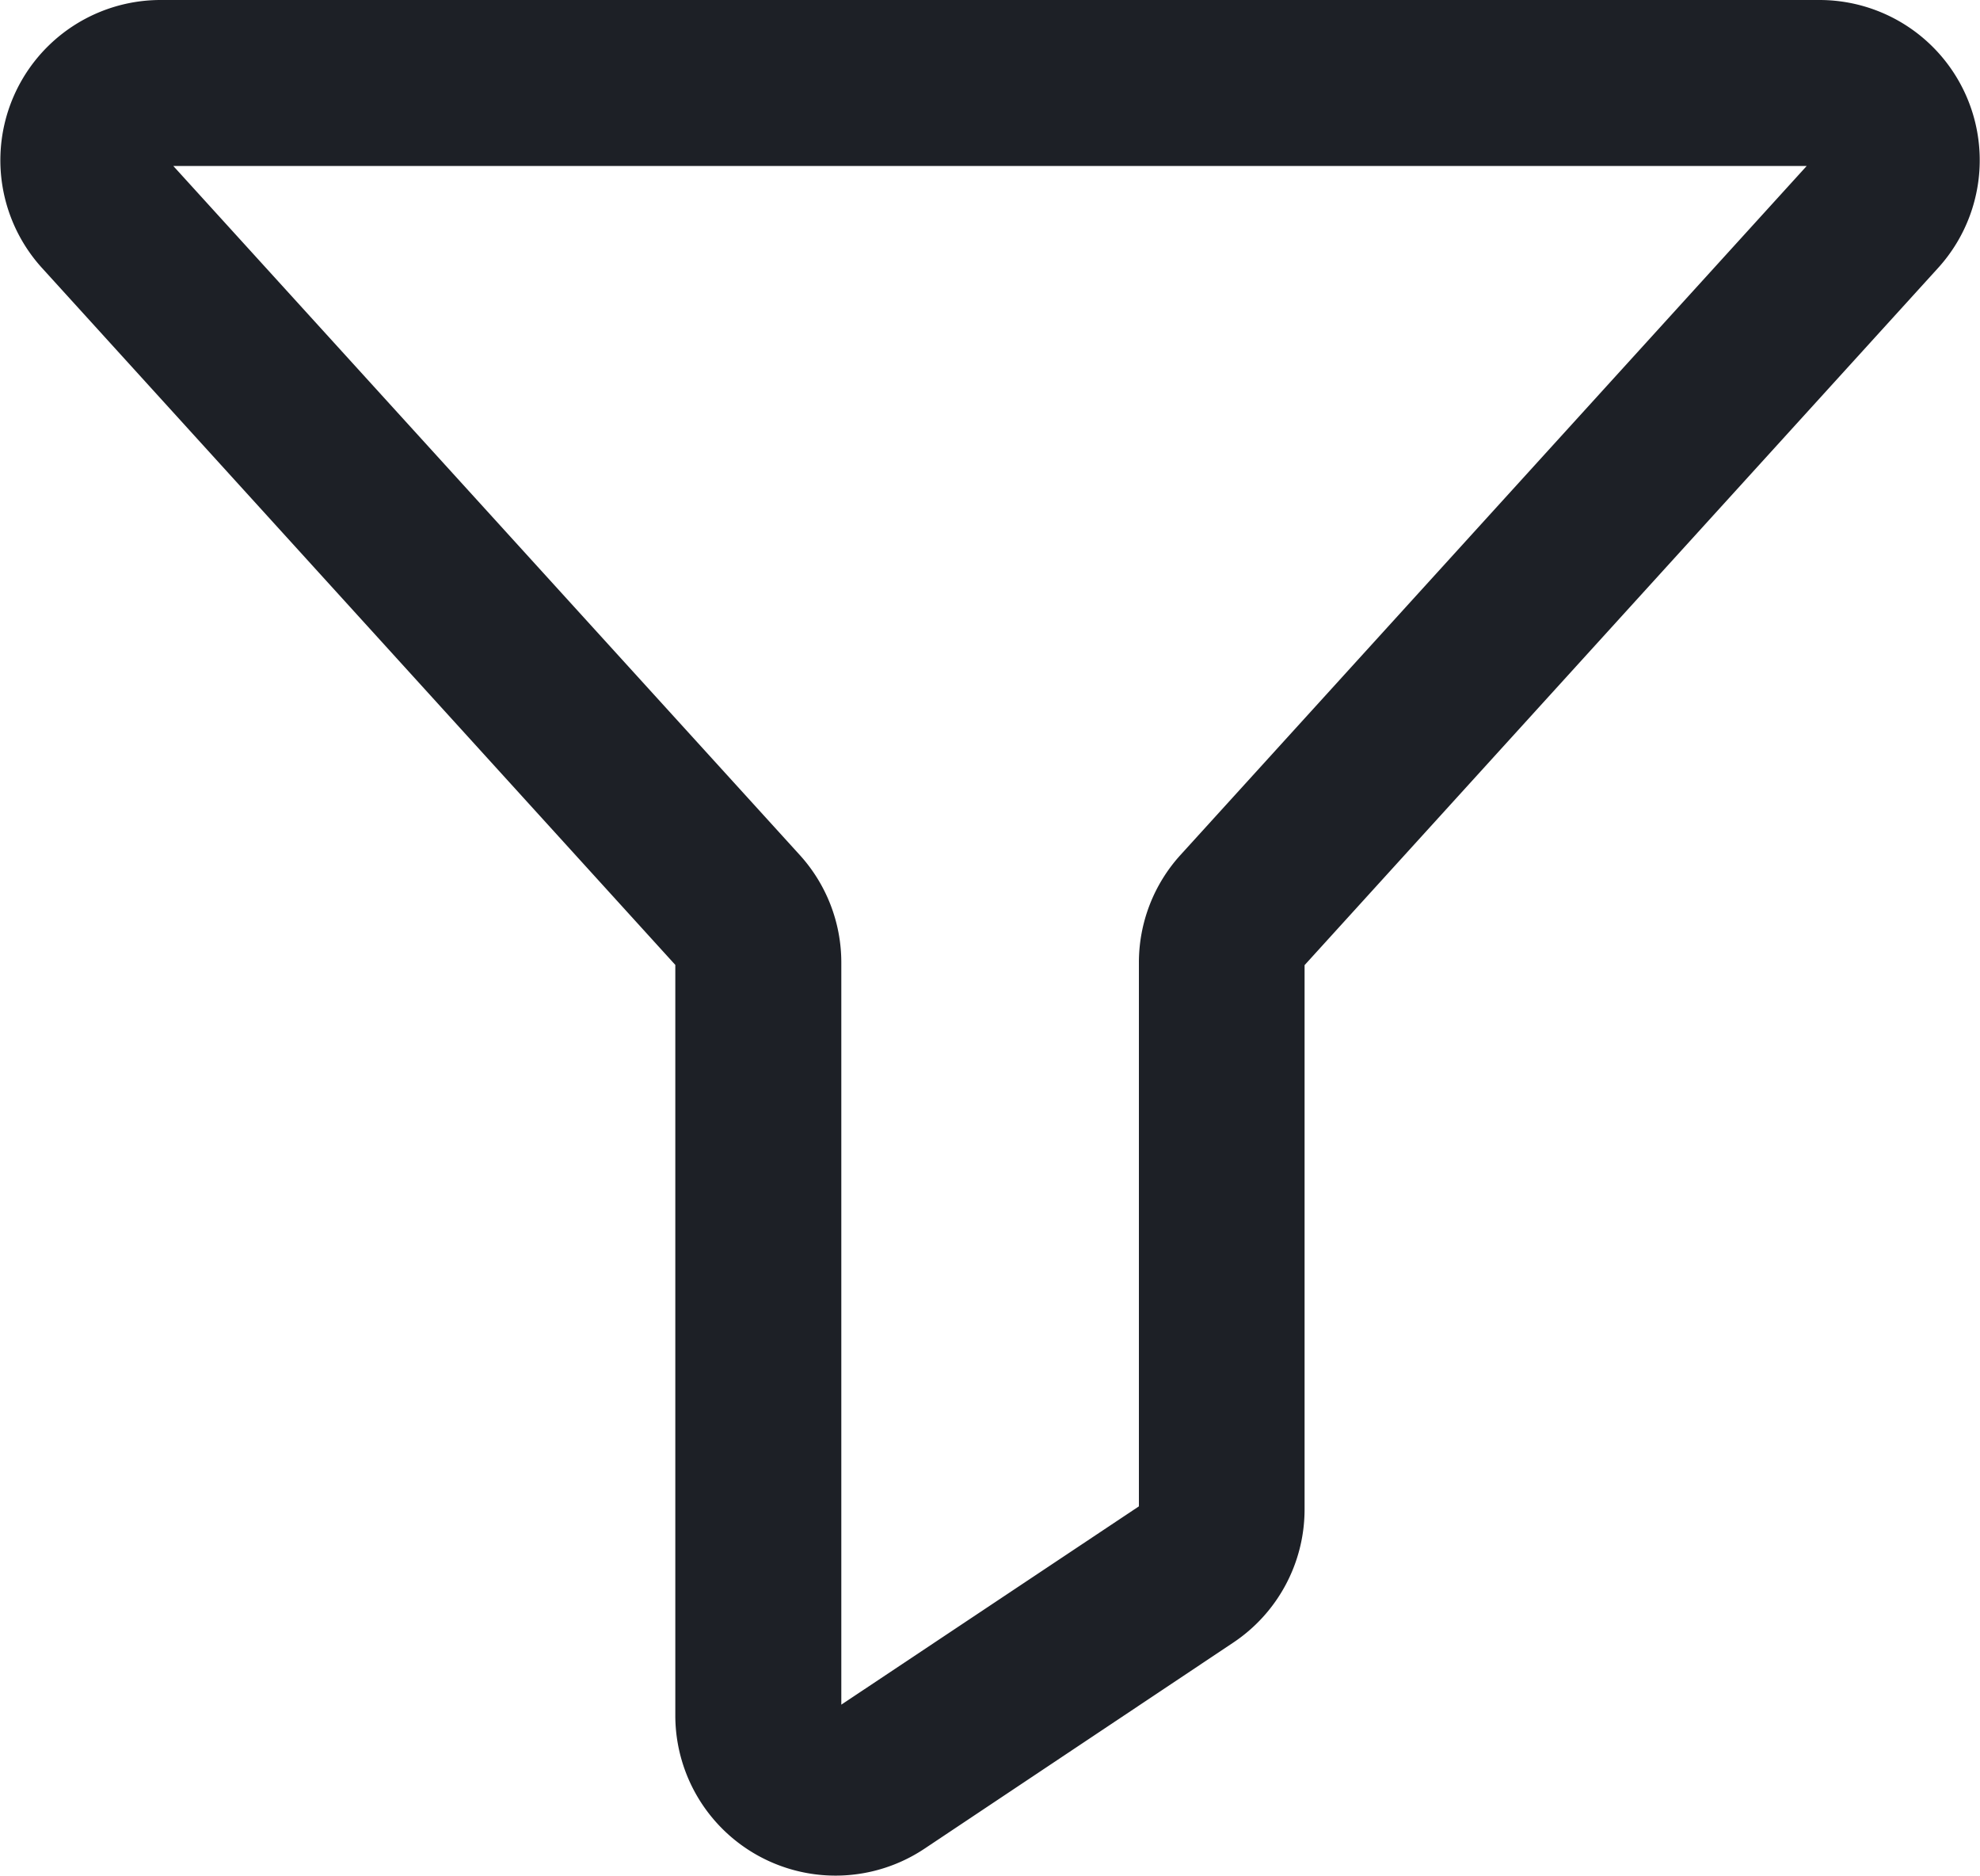 <svg xmlns="http://www.w3.org/2000/svg" width="17.891" height="16.95" viewBox="0 0 17.891 16.95"><path d="M2.307,1.044H17.3a1.448,1.448,0,0,1,1.071,2.422l-5.724,6.3v4.921A1.448,1.448,0,0,1,12,15.89L9.212,17.751a1.448,1.448,0,0,1-2.251-1.2V9.764l-5.724-6.3A1.448,1.448,0,0,1,2.307,1.044Zm14.877,1.5H2.425L8.084,8.769a1.445,1.445,0,0,1,.377.974v6.706l2.689-1.792V9.743a1.445,1.445,0,0,1,.377-.974Z" transform="translate(-0.859 -1.044)" fill="#1d2026"/></svg>